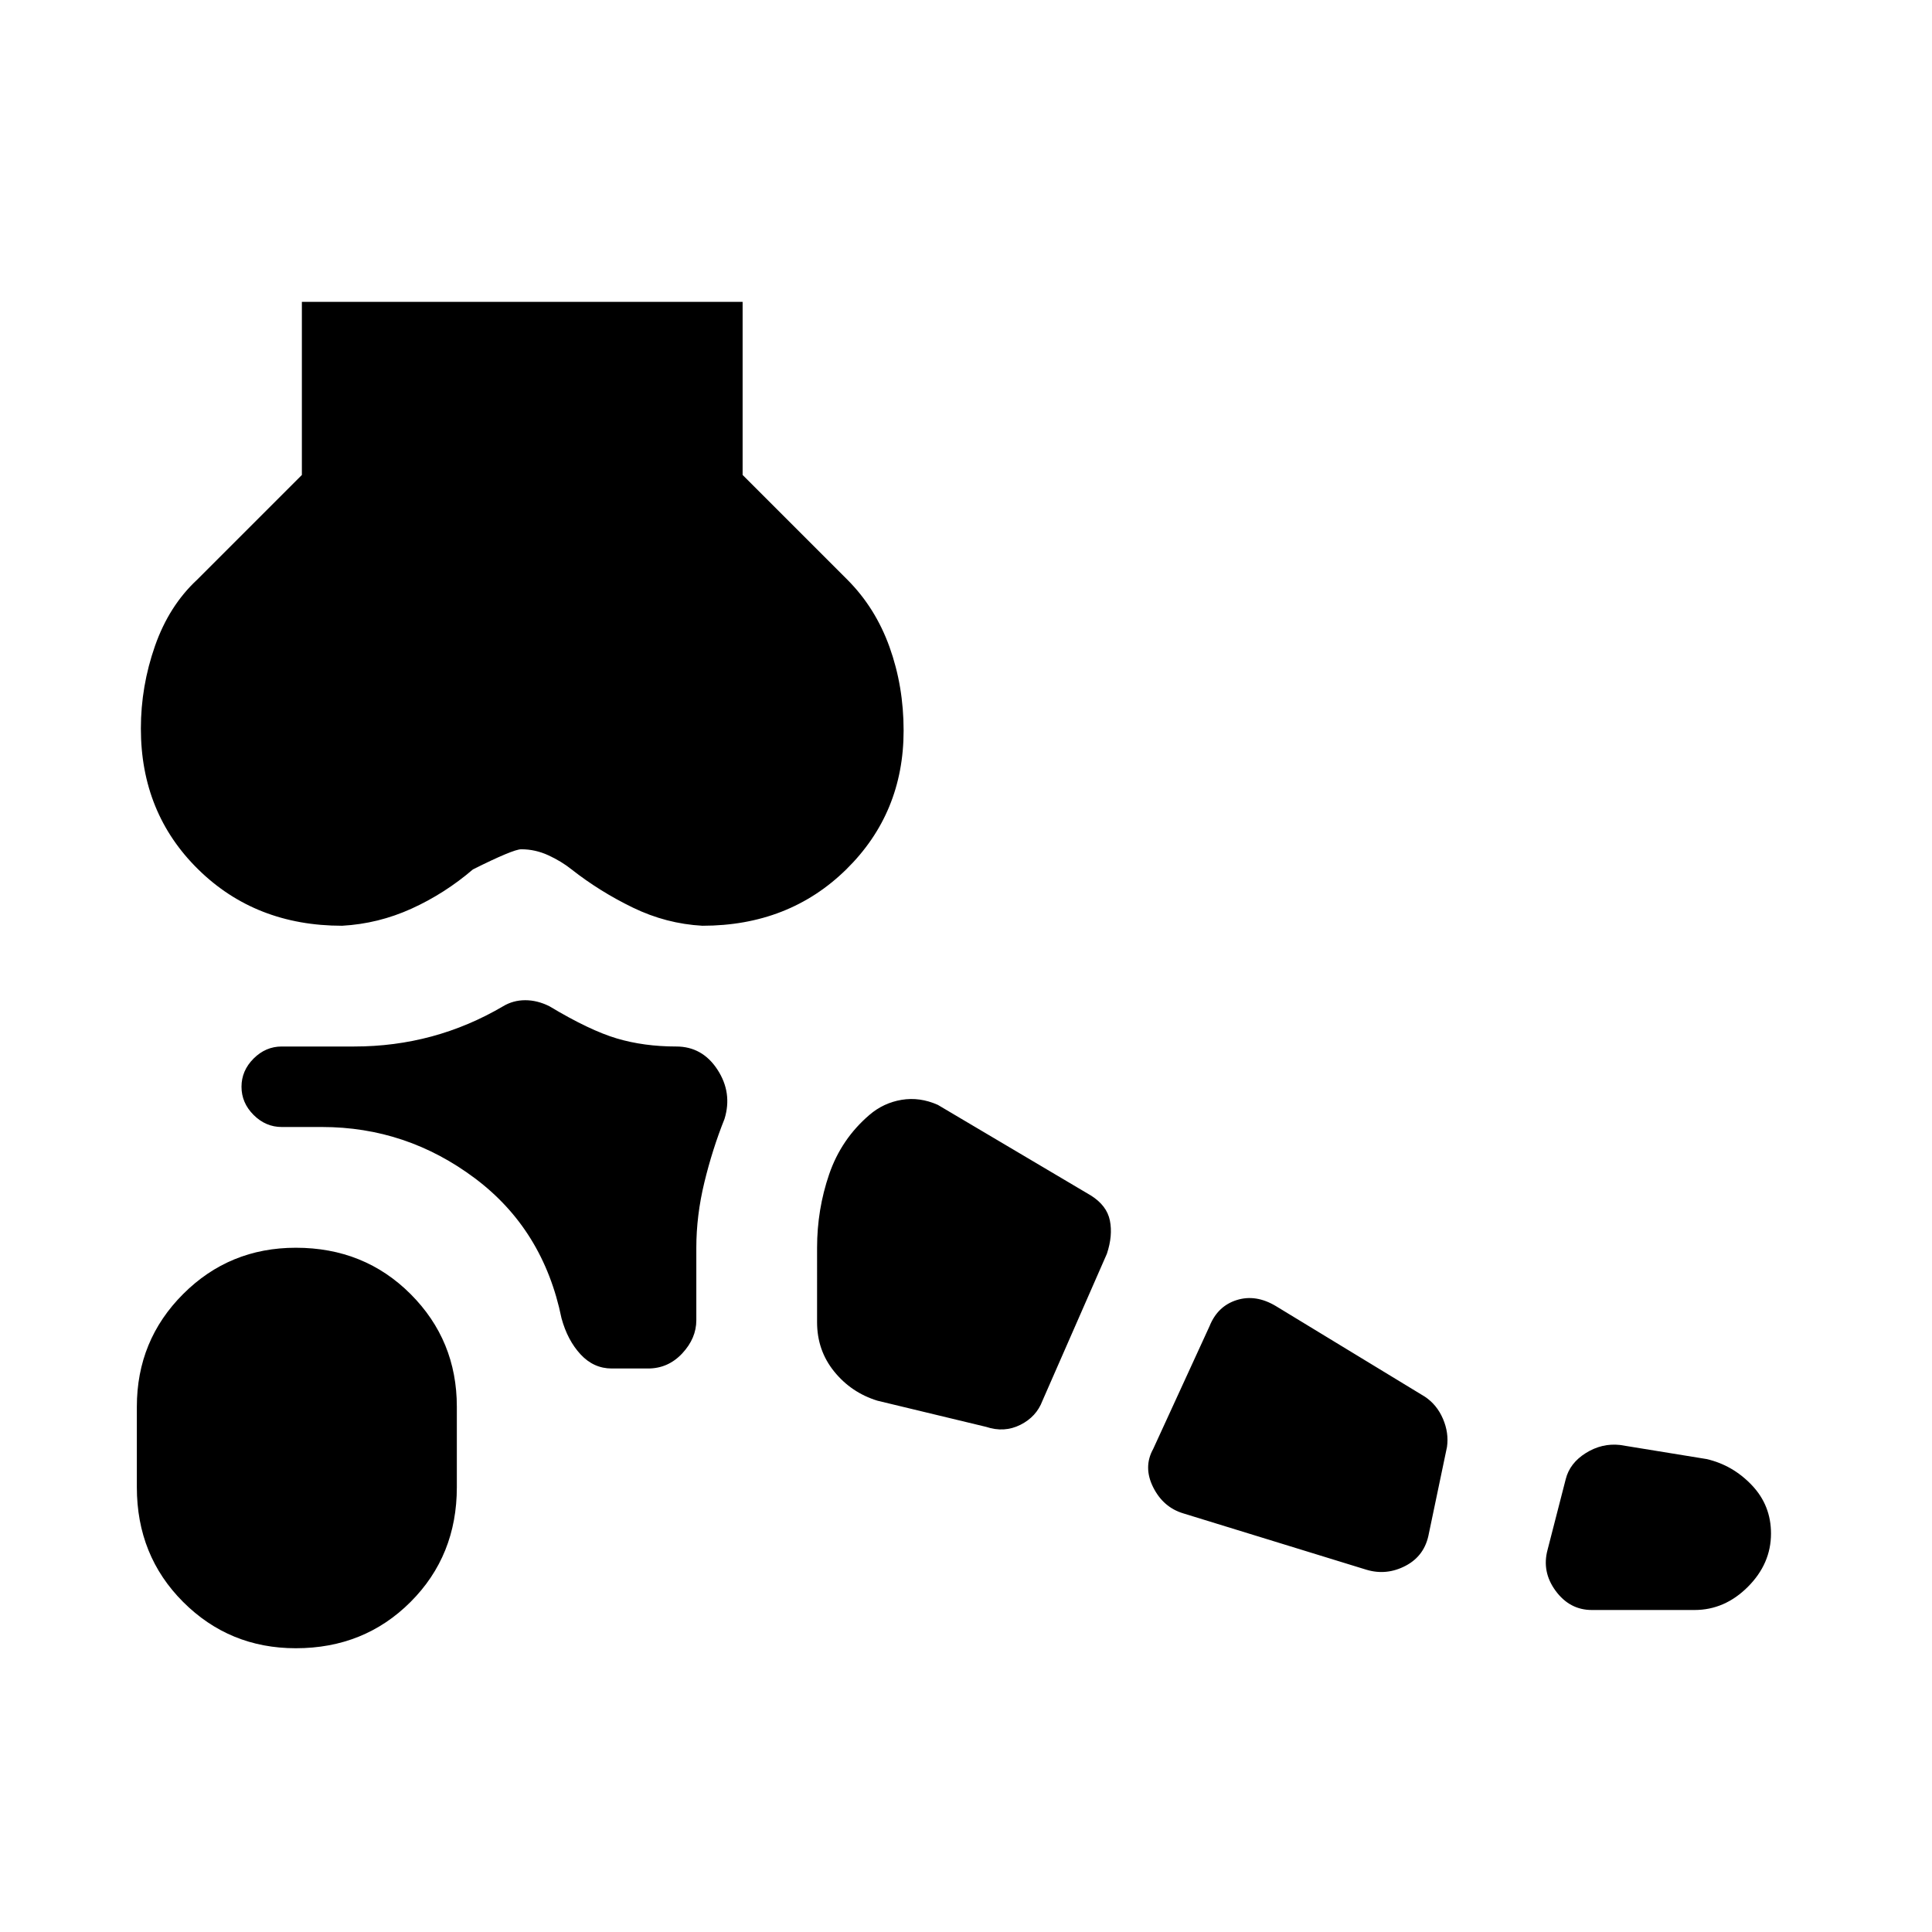<svg xmlns="http://www.w3.org/2000/svg" width="48" height="48"><path d="M7.35 40.95q-1.65 0-2.8-1.15T3.4 36.95v-2q0-1.65 1.15-2.8T7.35 31q1.7 0 2.85 1.15 1.15 1.15 1.15 2.8v2q0 1.7-1.15 2.85-1.15 1.15-2.85 1.15zM42.1 40h-2.55q-.55 0-.9-.475t-.2-1.025l.45-1.75q.1-.4.5-.65t.85-.2l2.15.35q.65.15 1.125.65T44 38.1q0 .75-.575 1.325T42.1 40zm-8.15-1-4.55-1.4q-.5-.15-.75-.65t0-.95l1.4-3.05q.2-.5.675-.65.475-.15.975.15l3.7 2.25q.3.2.45.55.15.35.1.7l-.45 2.15q-.1.55-.575.8t-.975.1zm-9.45-3.55-2.7-.65q-.65-.2-1.075-.725-.425-.525-.425-1.225V31q0-.95.3-1.825t1-1.475q.35-.3.8-.375.45-.075.9.125l3.8 2.25q.4.25.475.625.075.375-.075.825l-1.6 3.65q-.15.4-.55.6-.4.2-.85.05zM15.2 34q-.45 0-.775-.35t-.475-.9q-.45-2.2-2.15-3.475T8 28H7q-.4 0-.7-.3-.3-.3-.3-.7 0-.4.3-.7.3-.3.7-.3h1.8q1 0 1.925-.25T12.5 25q.25-.15.55-.15.3 0 .6.15 1 .6 1.675.8.675.2 1.475.2.65 0 1.025.575.375.575.175 1.225-.3.75-.5 1.575T17.3 31v1.8q0 .45-.35.825-.35.375-.85.375zM8.5 23q-2.15 0-3.575-1.4Q3.5 20.2 3.5 18.1q0-1.05.35-2.05.35-1 1.05-1.65l2.6-2.6V7.5h10.95v4.3l2.6 2.6q.7.7 1.05 1.675.35.975.35 2.075 0 2.05-1.425 3.45Q19.6 23 17.45 23q-.9-.05-1.725-.45-.825-.4-1.525-.95-.25-.2-.575-.35-.325-.15-.675-.15-.2 0-1.2.5-.7.6-1.525.975T8.5 23z"/></svg>